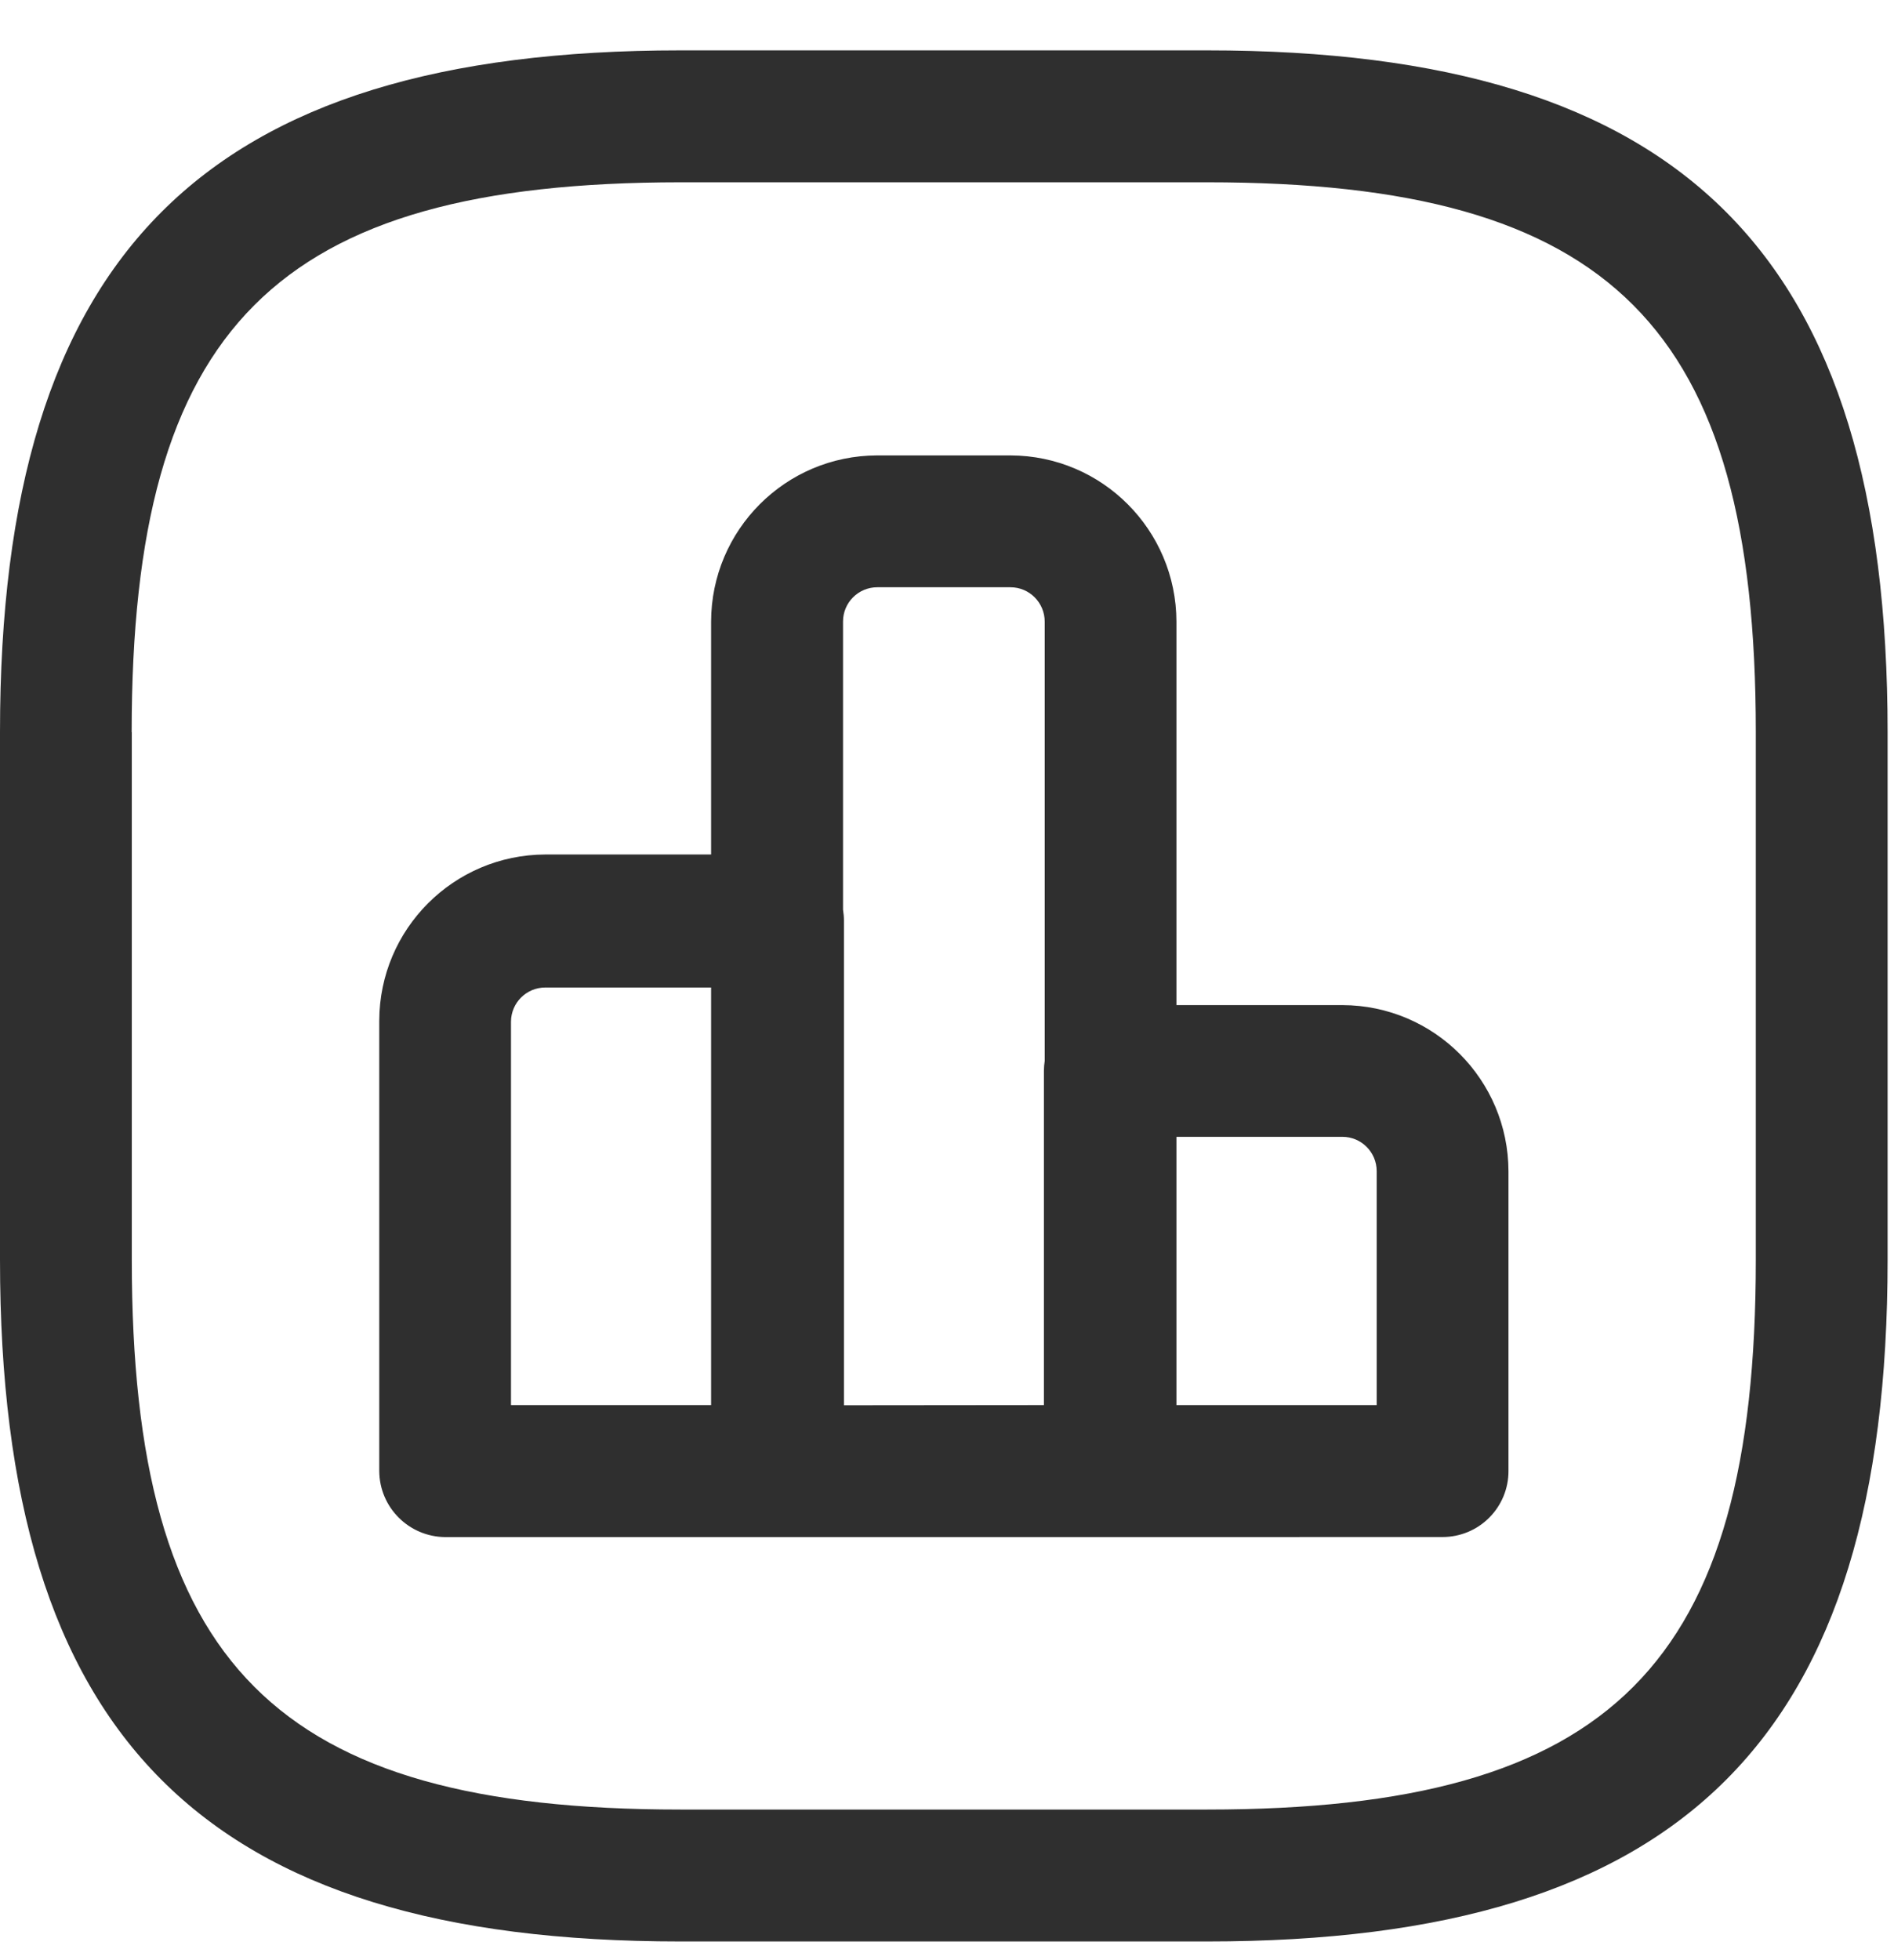 <svg width="29" height="30" viewBox="0 0 29 30" fill="none" xmlns="http://www.w3.org/2000/svg">
<path fill-rule="evenodd" clip-rule="evenodd" d="M10.418 29.714C3.118 29.714 0 26.591 0 19.281V11.204C0 3.894 3.118 0.771 10.418 0.771H18.484C25.784 0.771 28.902 3.894 28.902 11.204V19.281C28.902 26.591 25.784 29.714 18.484 29.714H10.418ZM2.018 11.204V19.281C2.018 25.487 4.218 27.695 10.418 27.695H18.484C24.684 27.695 26.884 25.487 26.884 19.281V11.204C26.884 4.998 24.679 2.79 18.484 2.79H10.418C4.22 2.793 2.016 5 2.016 11.207L2.018 11.204ZM16.992 23.525H6.816C6.26 23.52 5.811 23.071 5.807 22.515L5.807 15.623C5.81 14.22 6.945 13.083 8.348 13.078L10.888 13.078V9.514C10.891 8.111 12.026 6.974 13.429 6.97H15.472C16.875 6.974 18.01 8.111 18.013 9.514V15.383H20.555C21.958 15.387 23.094 16.524 23.097 17.927V22.514C23.098 22.782 22.991 23.039 22.802 23.228C22.613 23.418 22.356 23.524 22.088 23.524L16.992 23.525ZM21.079 21.505V17.924C21.079 17.634 20.844 17.399 20.554 17.399H18.013V21.505H21.079ZM15.984 21.505V16.389C15.984 16.338 15.988 16.287 15.996 16.237V9.514C15.996 9.224 15.762 8.988 15.472 8.988H13.432C13.142 8.988 12.907 9.224 12.908 9.514V13.922C12.917 13.977 12.922 14.034 12.922 14.09V21.508L15.984 21.505ZM7.824 15.635V21.505H10.888V15.114H8.348C8.06 15.114 7.826 15.347 7.824 15.636L7.824 15.635Z" fill="#2F2F2F"/>
</svg>
